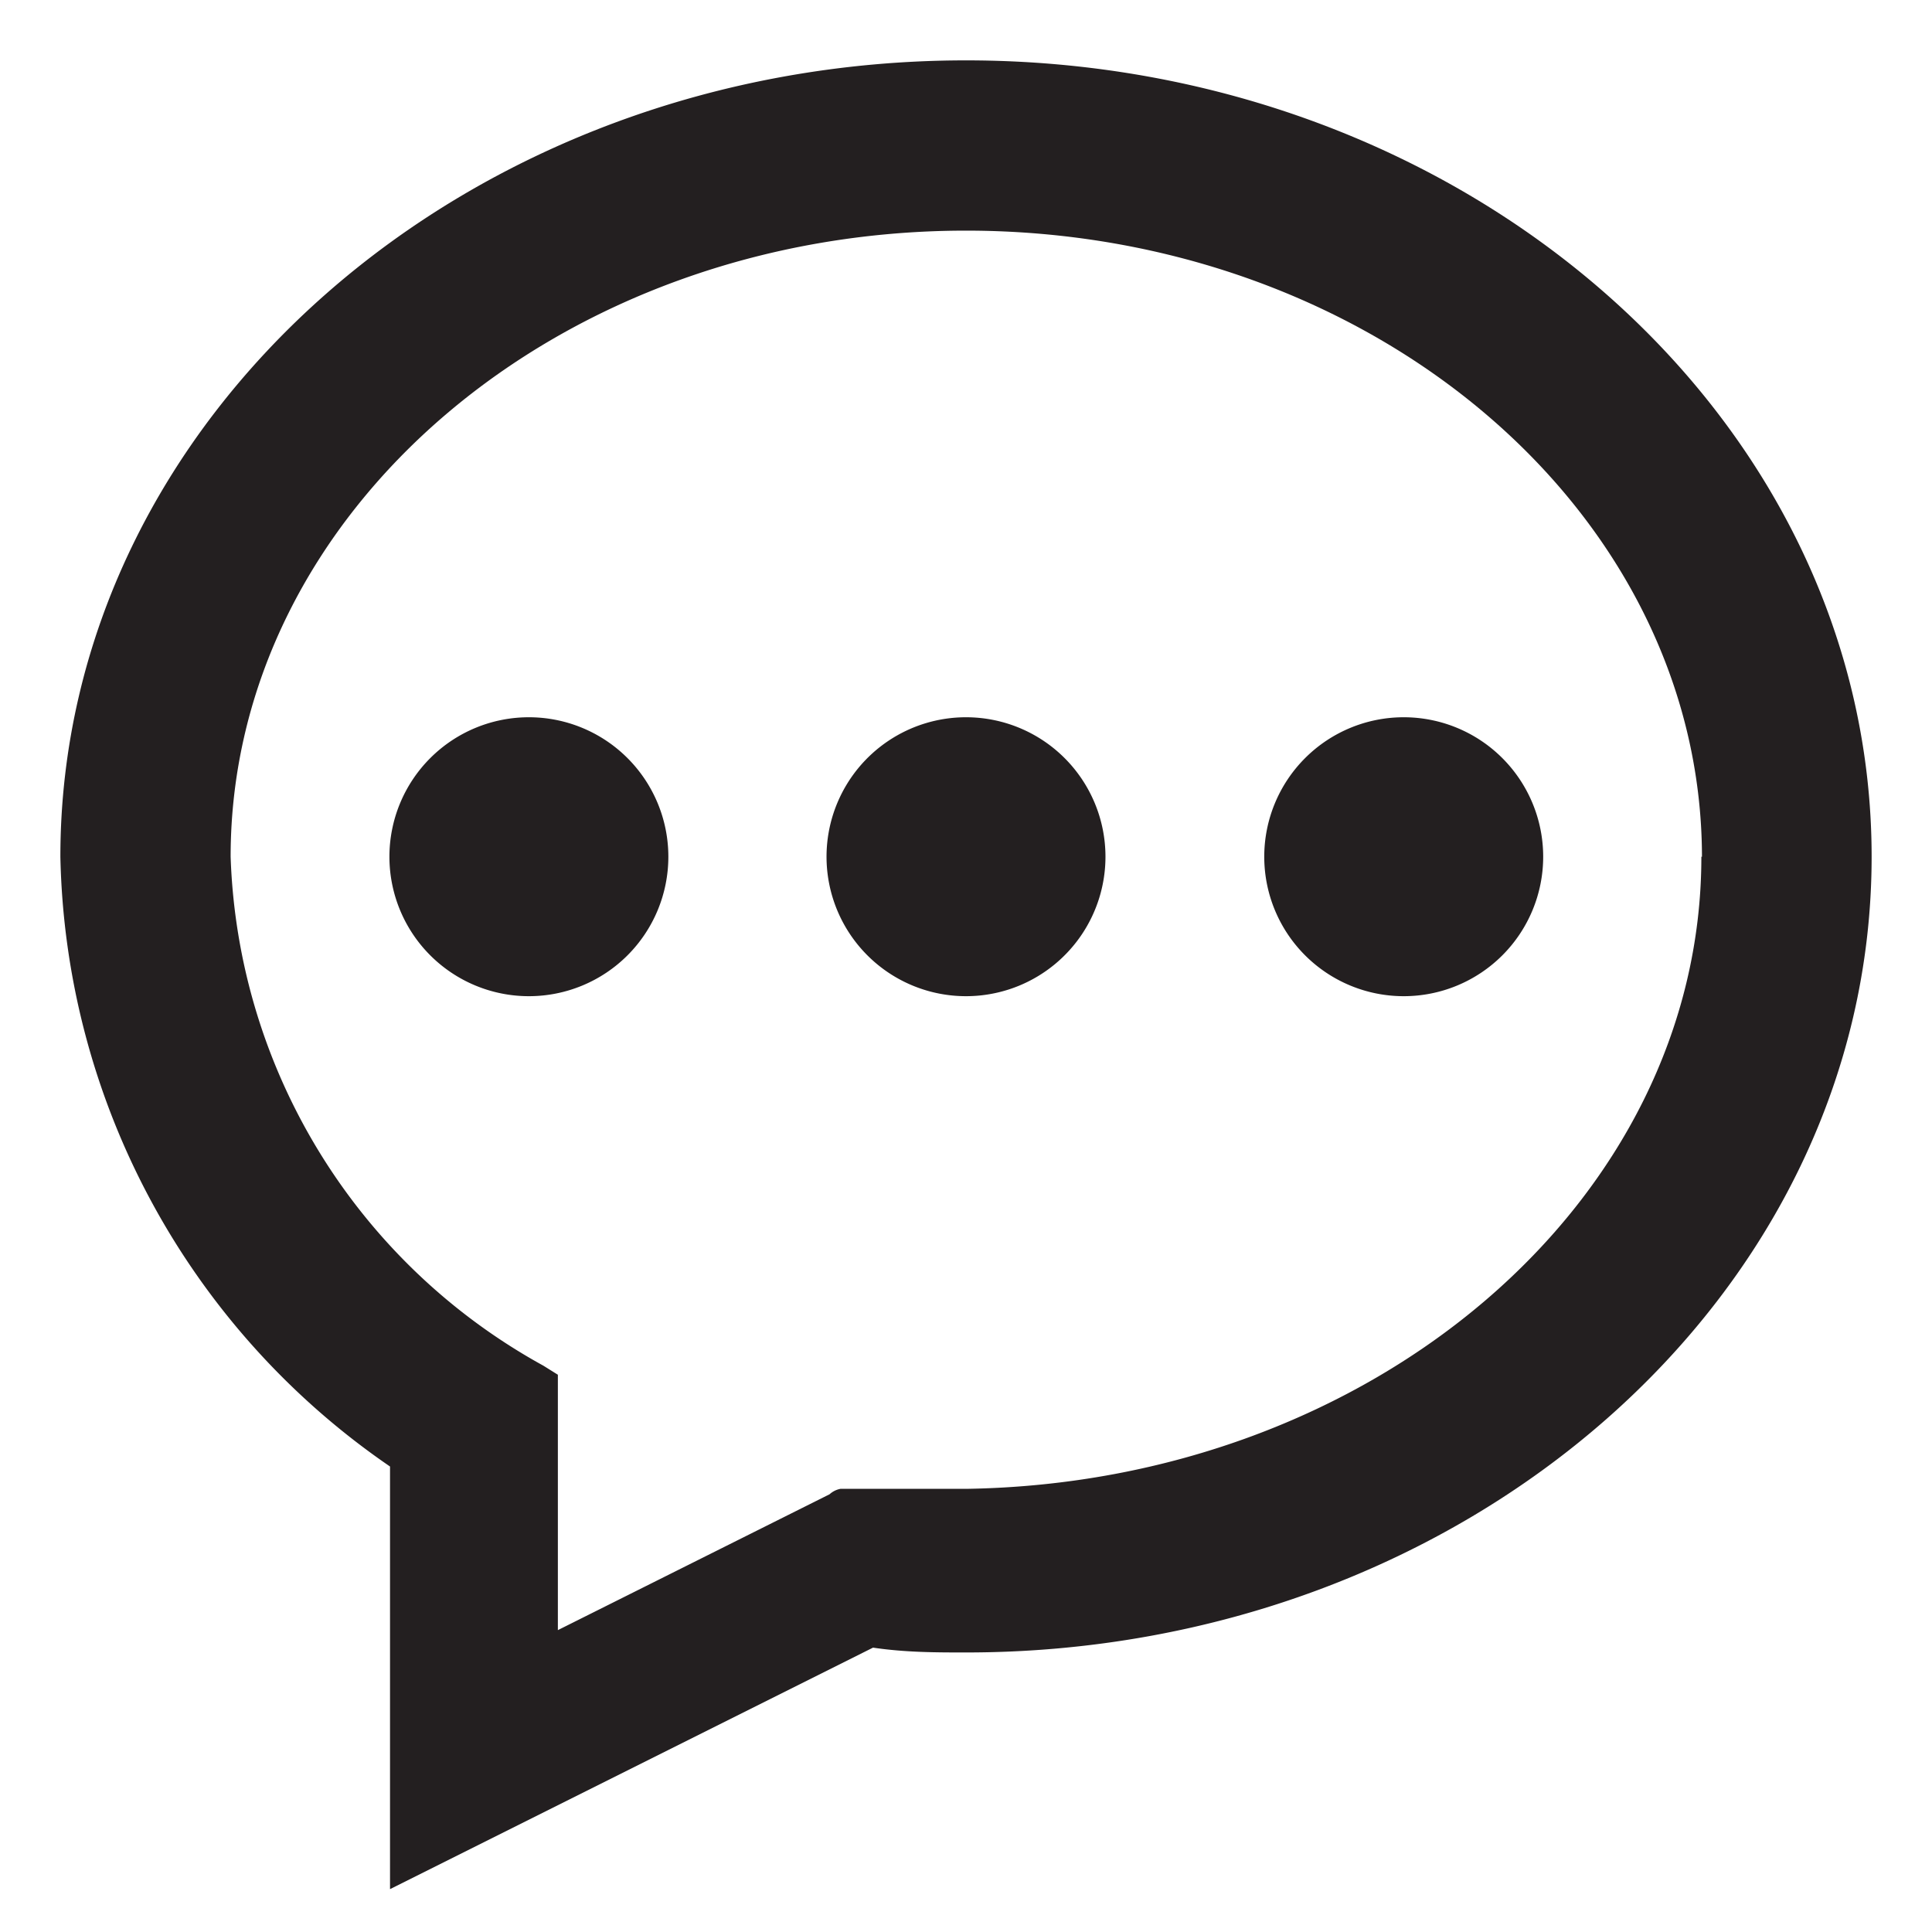 <svg data-name="Layer 1" xmlns="http://www.w3.org/2000/svg" viewBox="0 0 32 32"><path d="M18.31 14.19A2.31 2.31 0 1 1 16 11.88a2.31 2.31 0 0 1 2.31 2.31zm-9.55-2.31a2.31 2.31 0 1 0 2.31 2.31 2.31 2.31 0 0 0-2.31-2.31zm14.49 0a2.31 2.31 0 1 0 2.31 2.31 2.31 2.31 0 0 0-2.31-2.31zM31 14.19c0 7.27-6.72 13.18-15 13.18-.49 0-1 0-1.54-.08l-8 4v-7A12.55 12.55 0 0 1 1 14.19C1 6.92 7.73 1 16 1s15 5.92 15 13.19zm-2.81 0C28.18 8.47 22.72 3.82 16 3.82S3.82 8.47 3.82 14.19A10 10 0 0 0 9 22.62l.24.15V27l4.5-2.25a.37.37 0 0 1 .18-.09H16c6.72-.1 12.18-4.75 12.18-10.47z" fill="#231f20"/></svg>